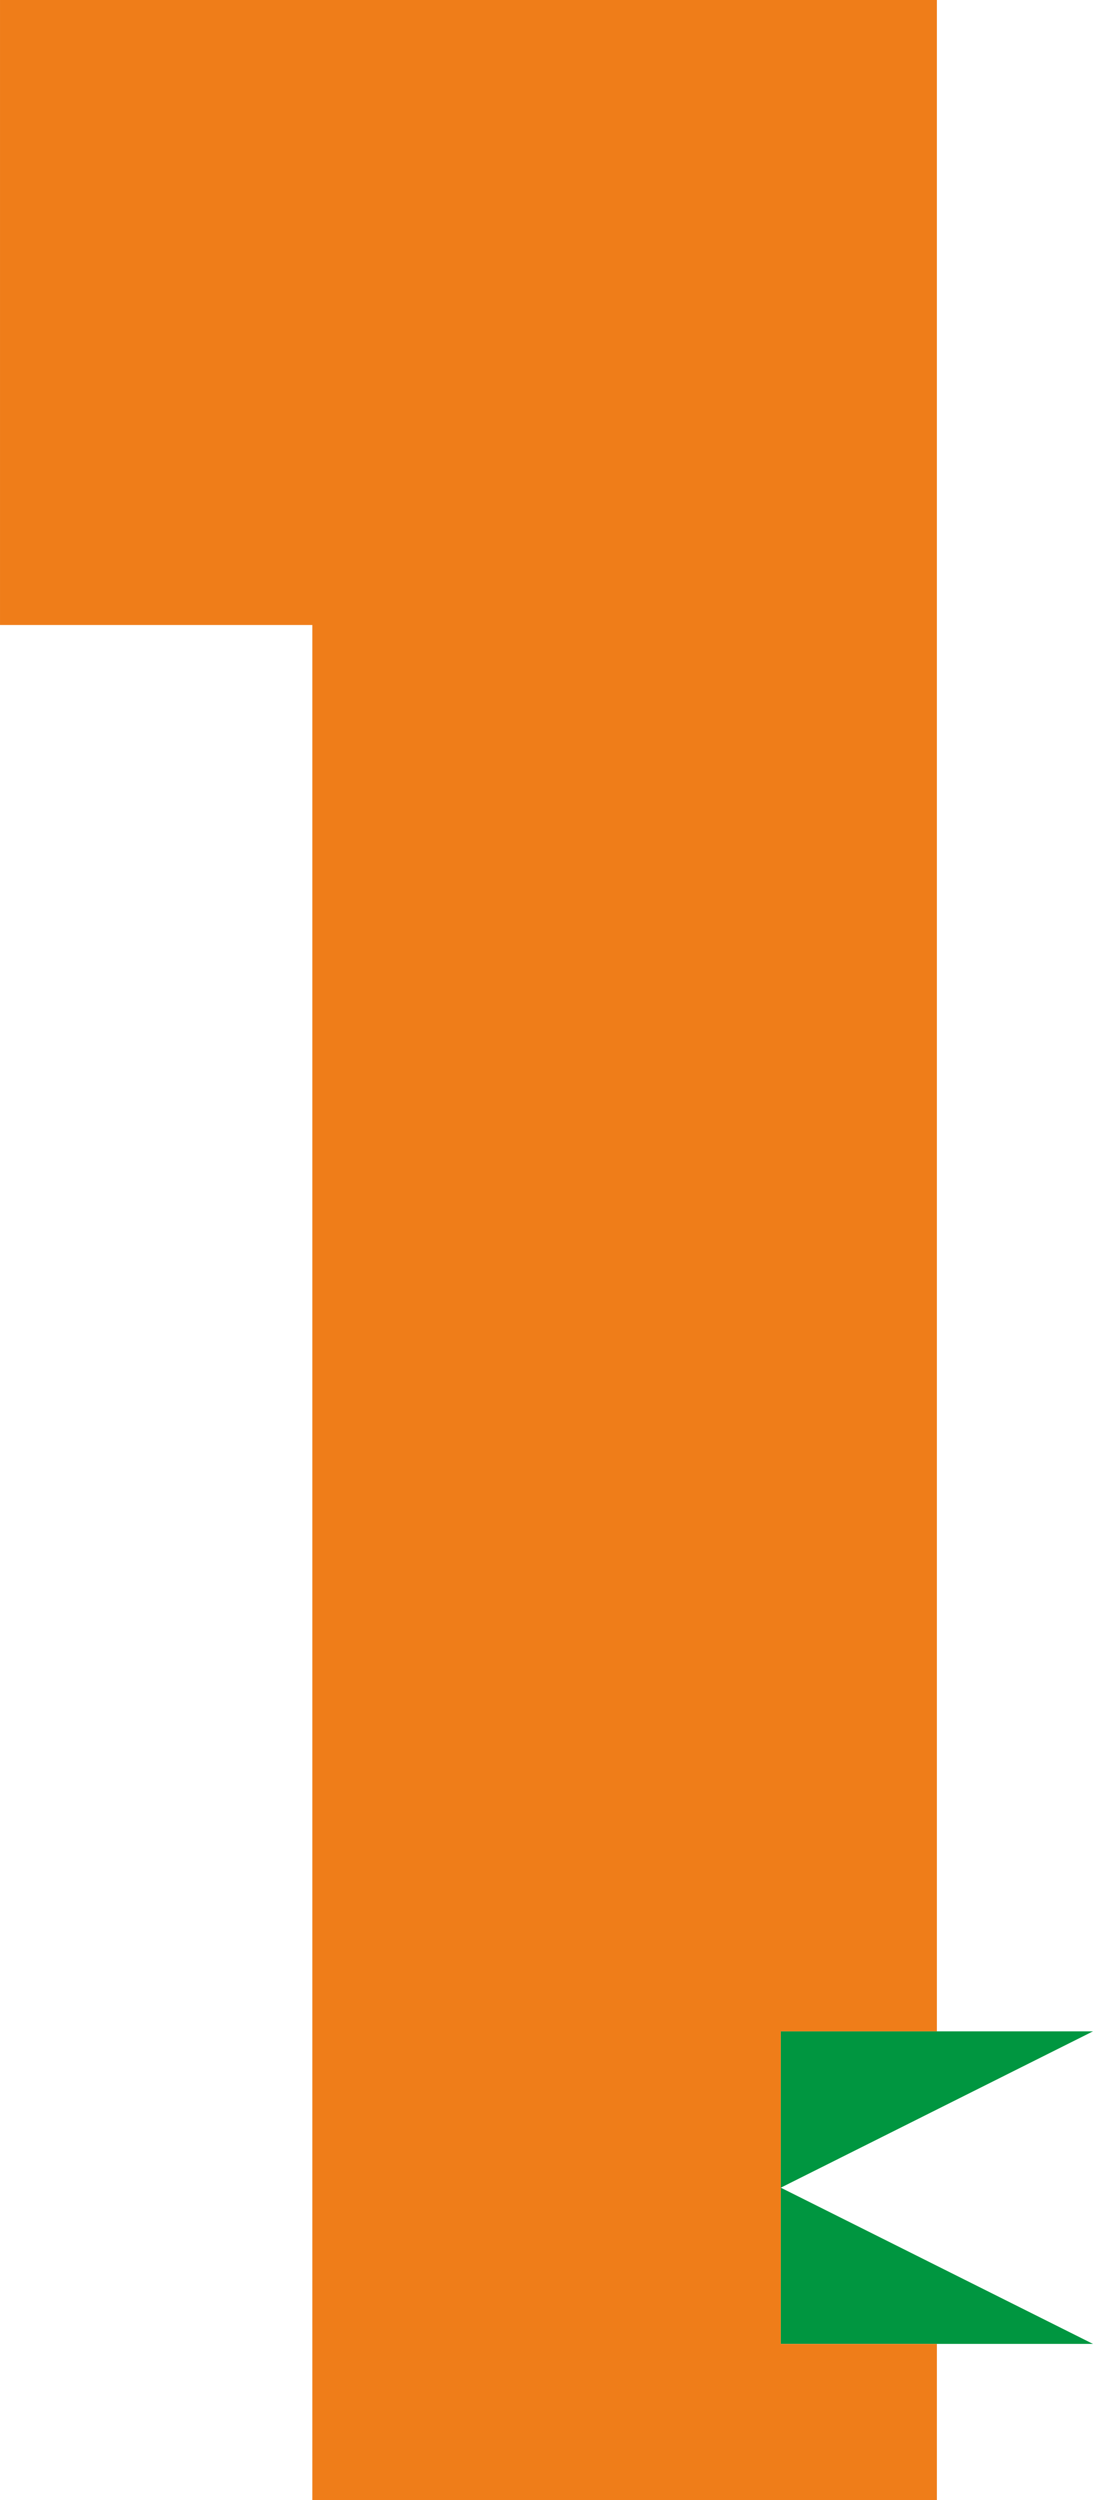 <svg xmlns="http://www.w3.org/2000/svg" width="35mm" height="80mm" viewBox="0 0 99.21 226.77"><defs><style>.cls-1{fill:#009640;}.cls-2{fill:#ef7d19;}</style></defs><title>AEROAsset 191L</title><g id="Layer_2" data-name="Layer 2"><g id="Layer_1-2" data-name="Layer 1"><polygon class="cls-1" points="70.87 184.25 99.21 184.25 70.87 198.43 99.21 212.6 70.87 212.6 70.87 184.25"/><polygon class="cls-2" points="56.69 0 42.52 0 28.35 0 14.17 0 0 0 0 14.17 0 28.35 0 42.52 0 56.69 14.17 56.69 28.35 56.69 28.35 70.87 28.35 85.04 28.35 99.21 28.35 113.39 28.35 127.56 28.35 141.73 28.35 155.91 28.35 170.08 28.35 184.25 28.35 198.43 28.35 212.6 28.35 226.77 42.52 226.77 56.69 226.77 70.87 226.77 85.04 226.77 85.04 212.6 70.87 212.6 70.87 184.25 85.04 184.25 85.04 170.08 85.04 155.91 85.04 141.73 85.04 127.56 85.04 113.39 85.04 99.21 85.04 85.04 85.04 70.87 85.04 56.69 85.04 42.52 85.04 28.35 85.04 14.17 85.04 0 70.87 0 56.69 0"/></g></g></svg>